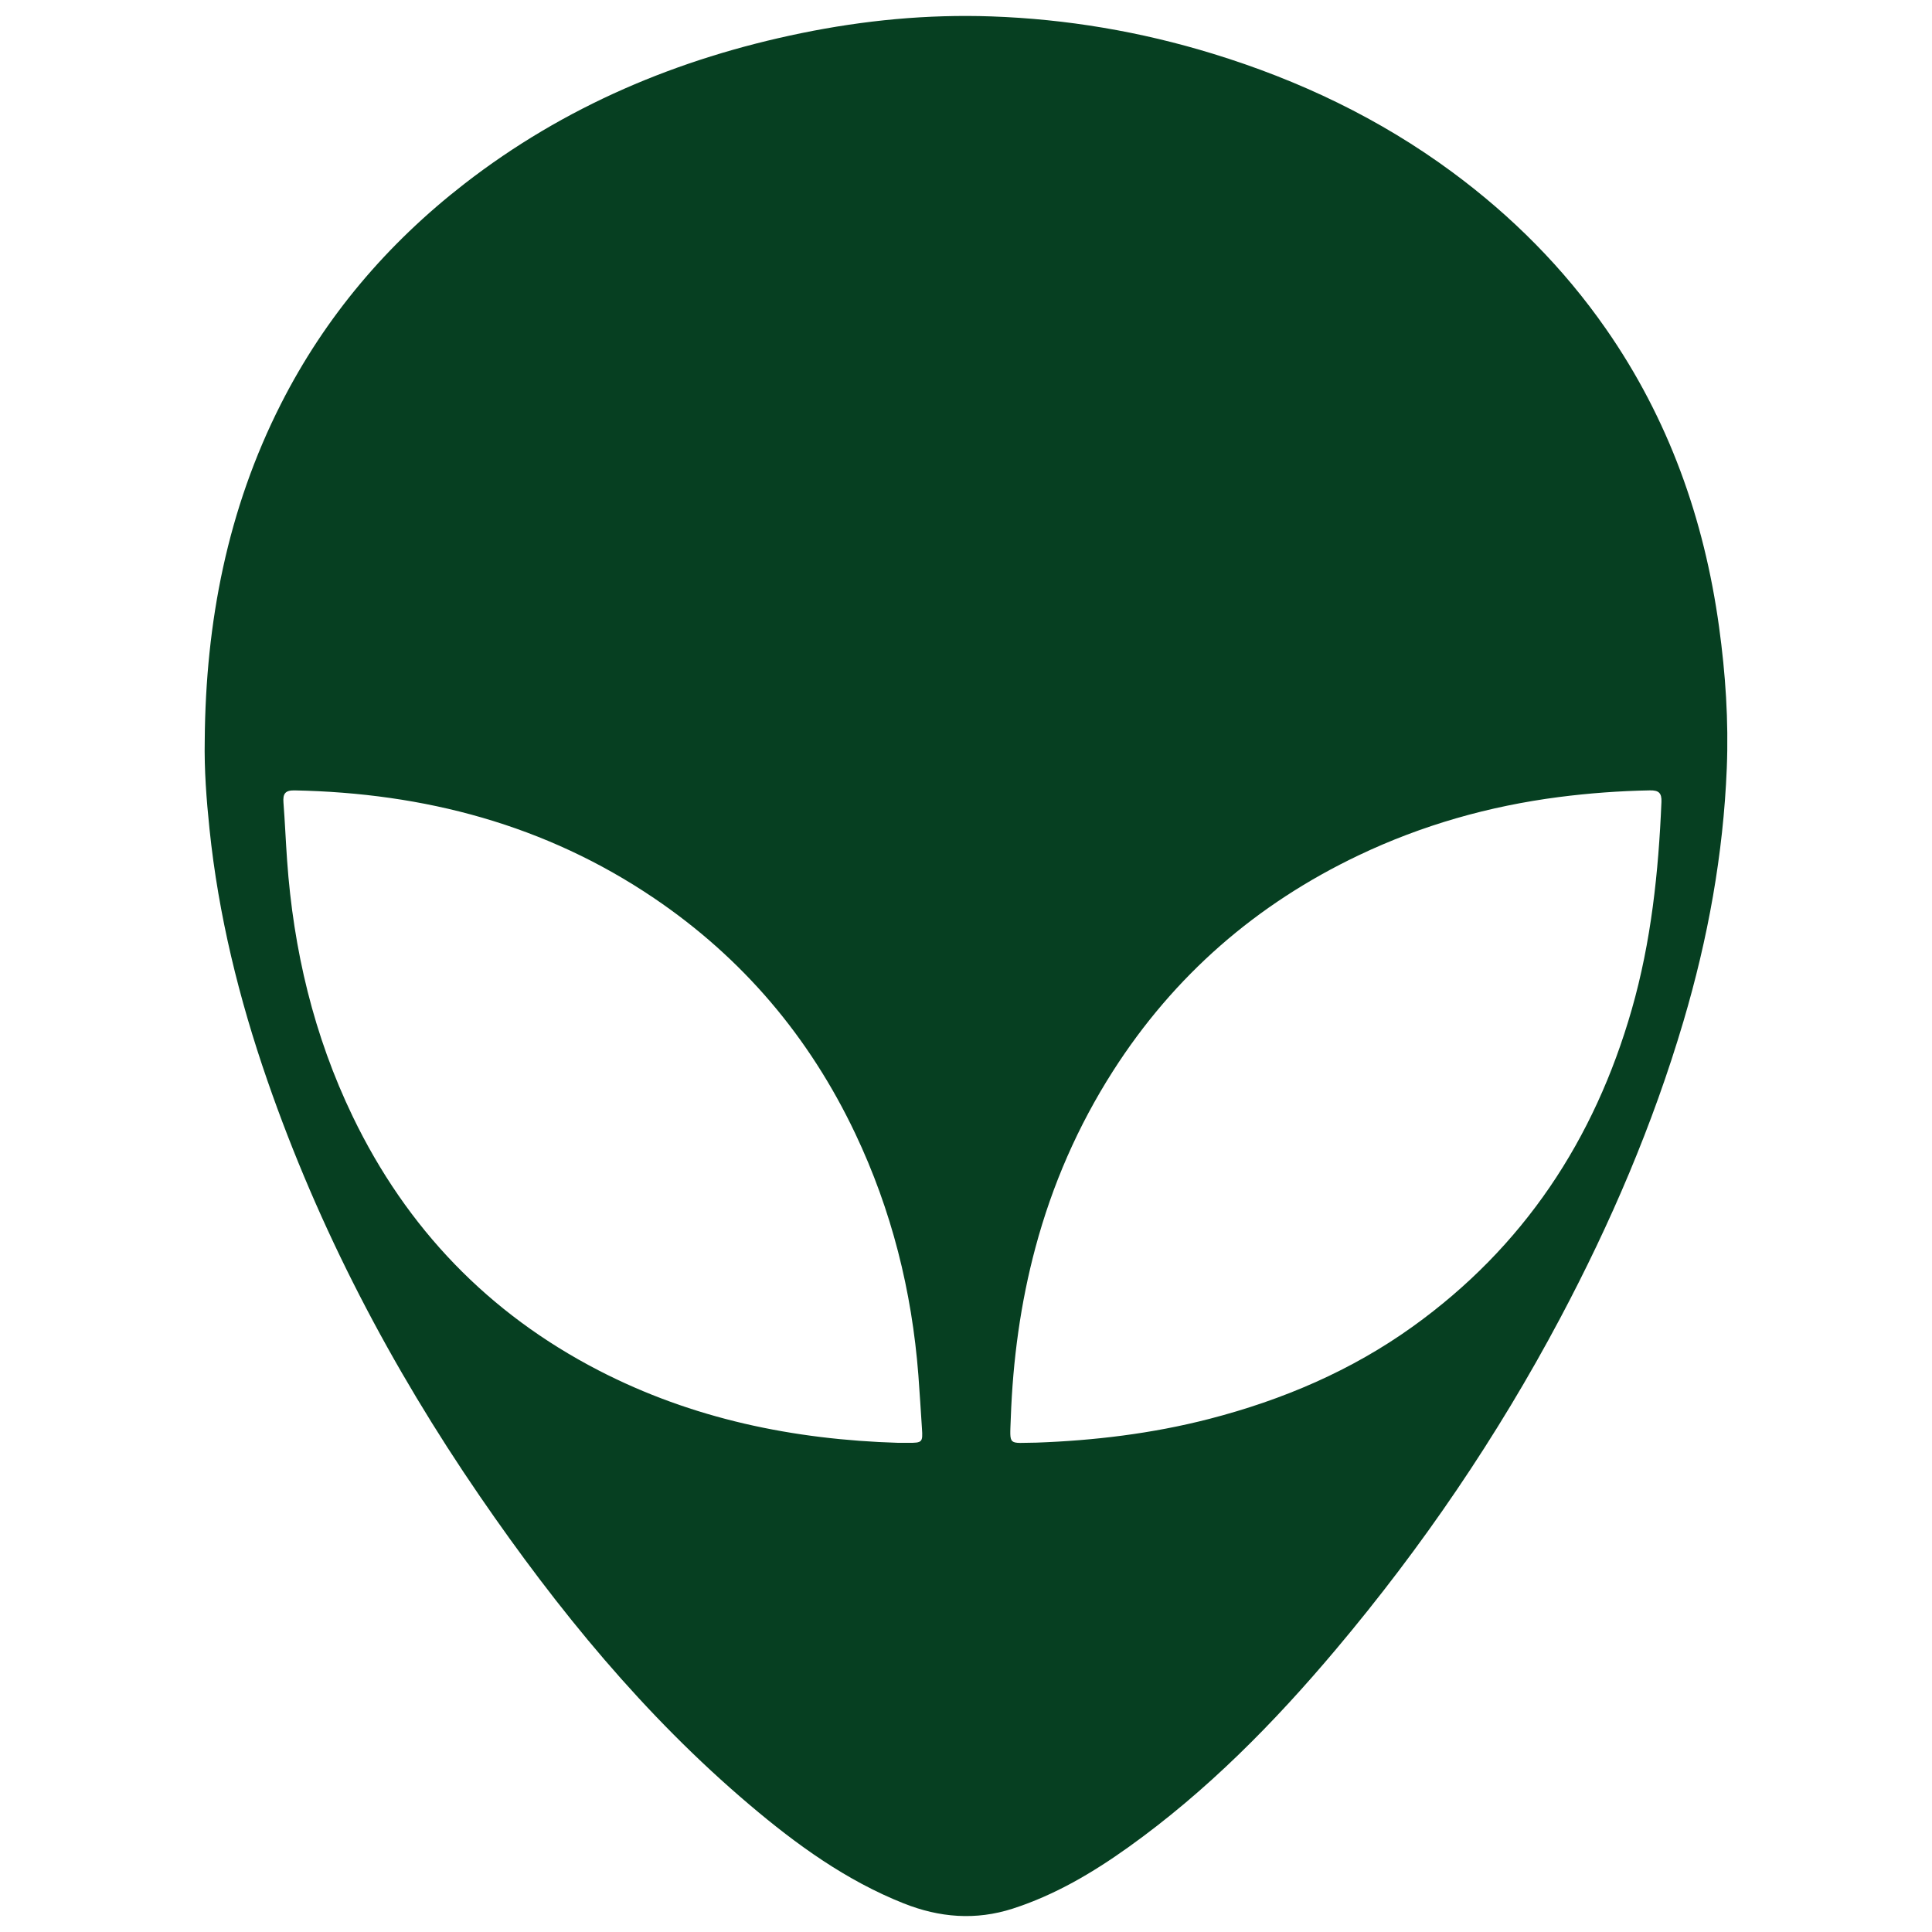 <?xml version="1.0" encoding="utf-8"?>
<!-- Generator: Adobe Illustrator 26.0.1, SVG Export Plug-In . SVG Version: 6.00 Build 0)  -->
<svg version="1.1" id="Layer_1" xmlns="http://www.w3.org/2000/svg" xmlns:xlink="http://www.w3.org/1999/xlink" x="0px" y="0px"
	 viewBox="0 0 850.39 850.39" style="enable-background:new 0 0 850.39 850.39;" xml:space="preserve">
<style type="text/css">
	.st0{fill:#063F21;}
</style>
<g>
	<g>
		<path class="st0" d="M90.12,325.74c0.4-51.76,9.96-101.48,33.53-147.94c19.5-38.43,46.77-70.5,80.76-96.89
			c44.04-34.19,93.99-55.19,148.35-66.33c27.58-5.65,55.45-8.34,83.56-7.36c33.19,1.16,65.75,6.68,97.53,16.43
			c37.96,11.64,73.41,28.5,105.42,52.14c26.17,19.33,48.89,42.12,67.55,68.89c27.6,39.6,43.29,83.67,49.84,131.26
			c2.85,20.65,4.24,41.39,3.4,62.19c-1.53,37.95-8.31,75.04-19.08,111.44c-13.46,45.5-32.04,88.83-54.28,130.7
			c-27.69,52.13-60.7,100.63-98.68,145.73c-27.27,32.39-56.88,62.45-91.49,87.16c-15.69,11.2-32.18,20.94-50.71,26.93
			c-16.38,5.29-32.31,3.96-48.03-2.28c-25.37-10.08-47.15-25.85-67.79-43.34c-46.43-39.33-84.56-86-118.81-135.91
			c-39.06-56.9-70.87-117.65-93.51-182.98c-12.47-35.97-21.55-72.78-25.47-110.71C90.87,351.89,89.86,338.83,90.12,325.74z
			 M456.19,634.99c24.91-0.89,50.78-3.89,76.22-10.48c32.2-8.34,62.36-21.18,89.4-40.59c48.72-34.96,79.96-82.16,96.41-139.55
			c8.57-29.88,11.79-60.47,13.08-91.38c0.17-4.03-1.26-5.17-5.11-5.1c-13.4,0.25-26.73,1.23-40.01,2.94
			c-30.69,3.97-60.15,12.31-88.09,25.61c-45.03,21.43-81.3,52.91-108.24,95.07c-15.4,24.11-26.67,49.98-34.07,77.54
			c-6.6,24.57-9.96,49.61-10.87,75.07C444.47,636.87,443.48,635.06,456.19,634.99z M395.47,635.08c1.42,0,2.84-0.01,4.25,0
			c6.24,0.03,6.5-0.26,6.09-6.29c-0.54-7.85-0.97-15.71-1.58-23.55c-2.87-37.1-11.79-72.6-27.78-106.3
			c-20.19-42.54-49.54-77.19-88.55-103.6C240.09,363,186.77,349.01,129.58,347.9c-4.19-0.08-5.1,1.66-4.81,5.36
			c0.65,8.47,1,16.97,1.6,25.45c2.77,39.34,11.73,77.14,28.9,112.76c23.7,49.16,59.7,86.65,108.18,111.71
			C304.78,624.54,349.22,633.68,395.47,635.08z"/>
	</g>
</g>
</svg>
